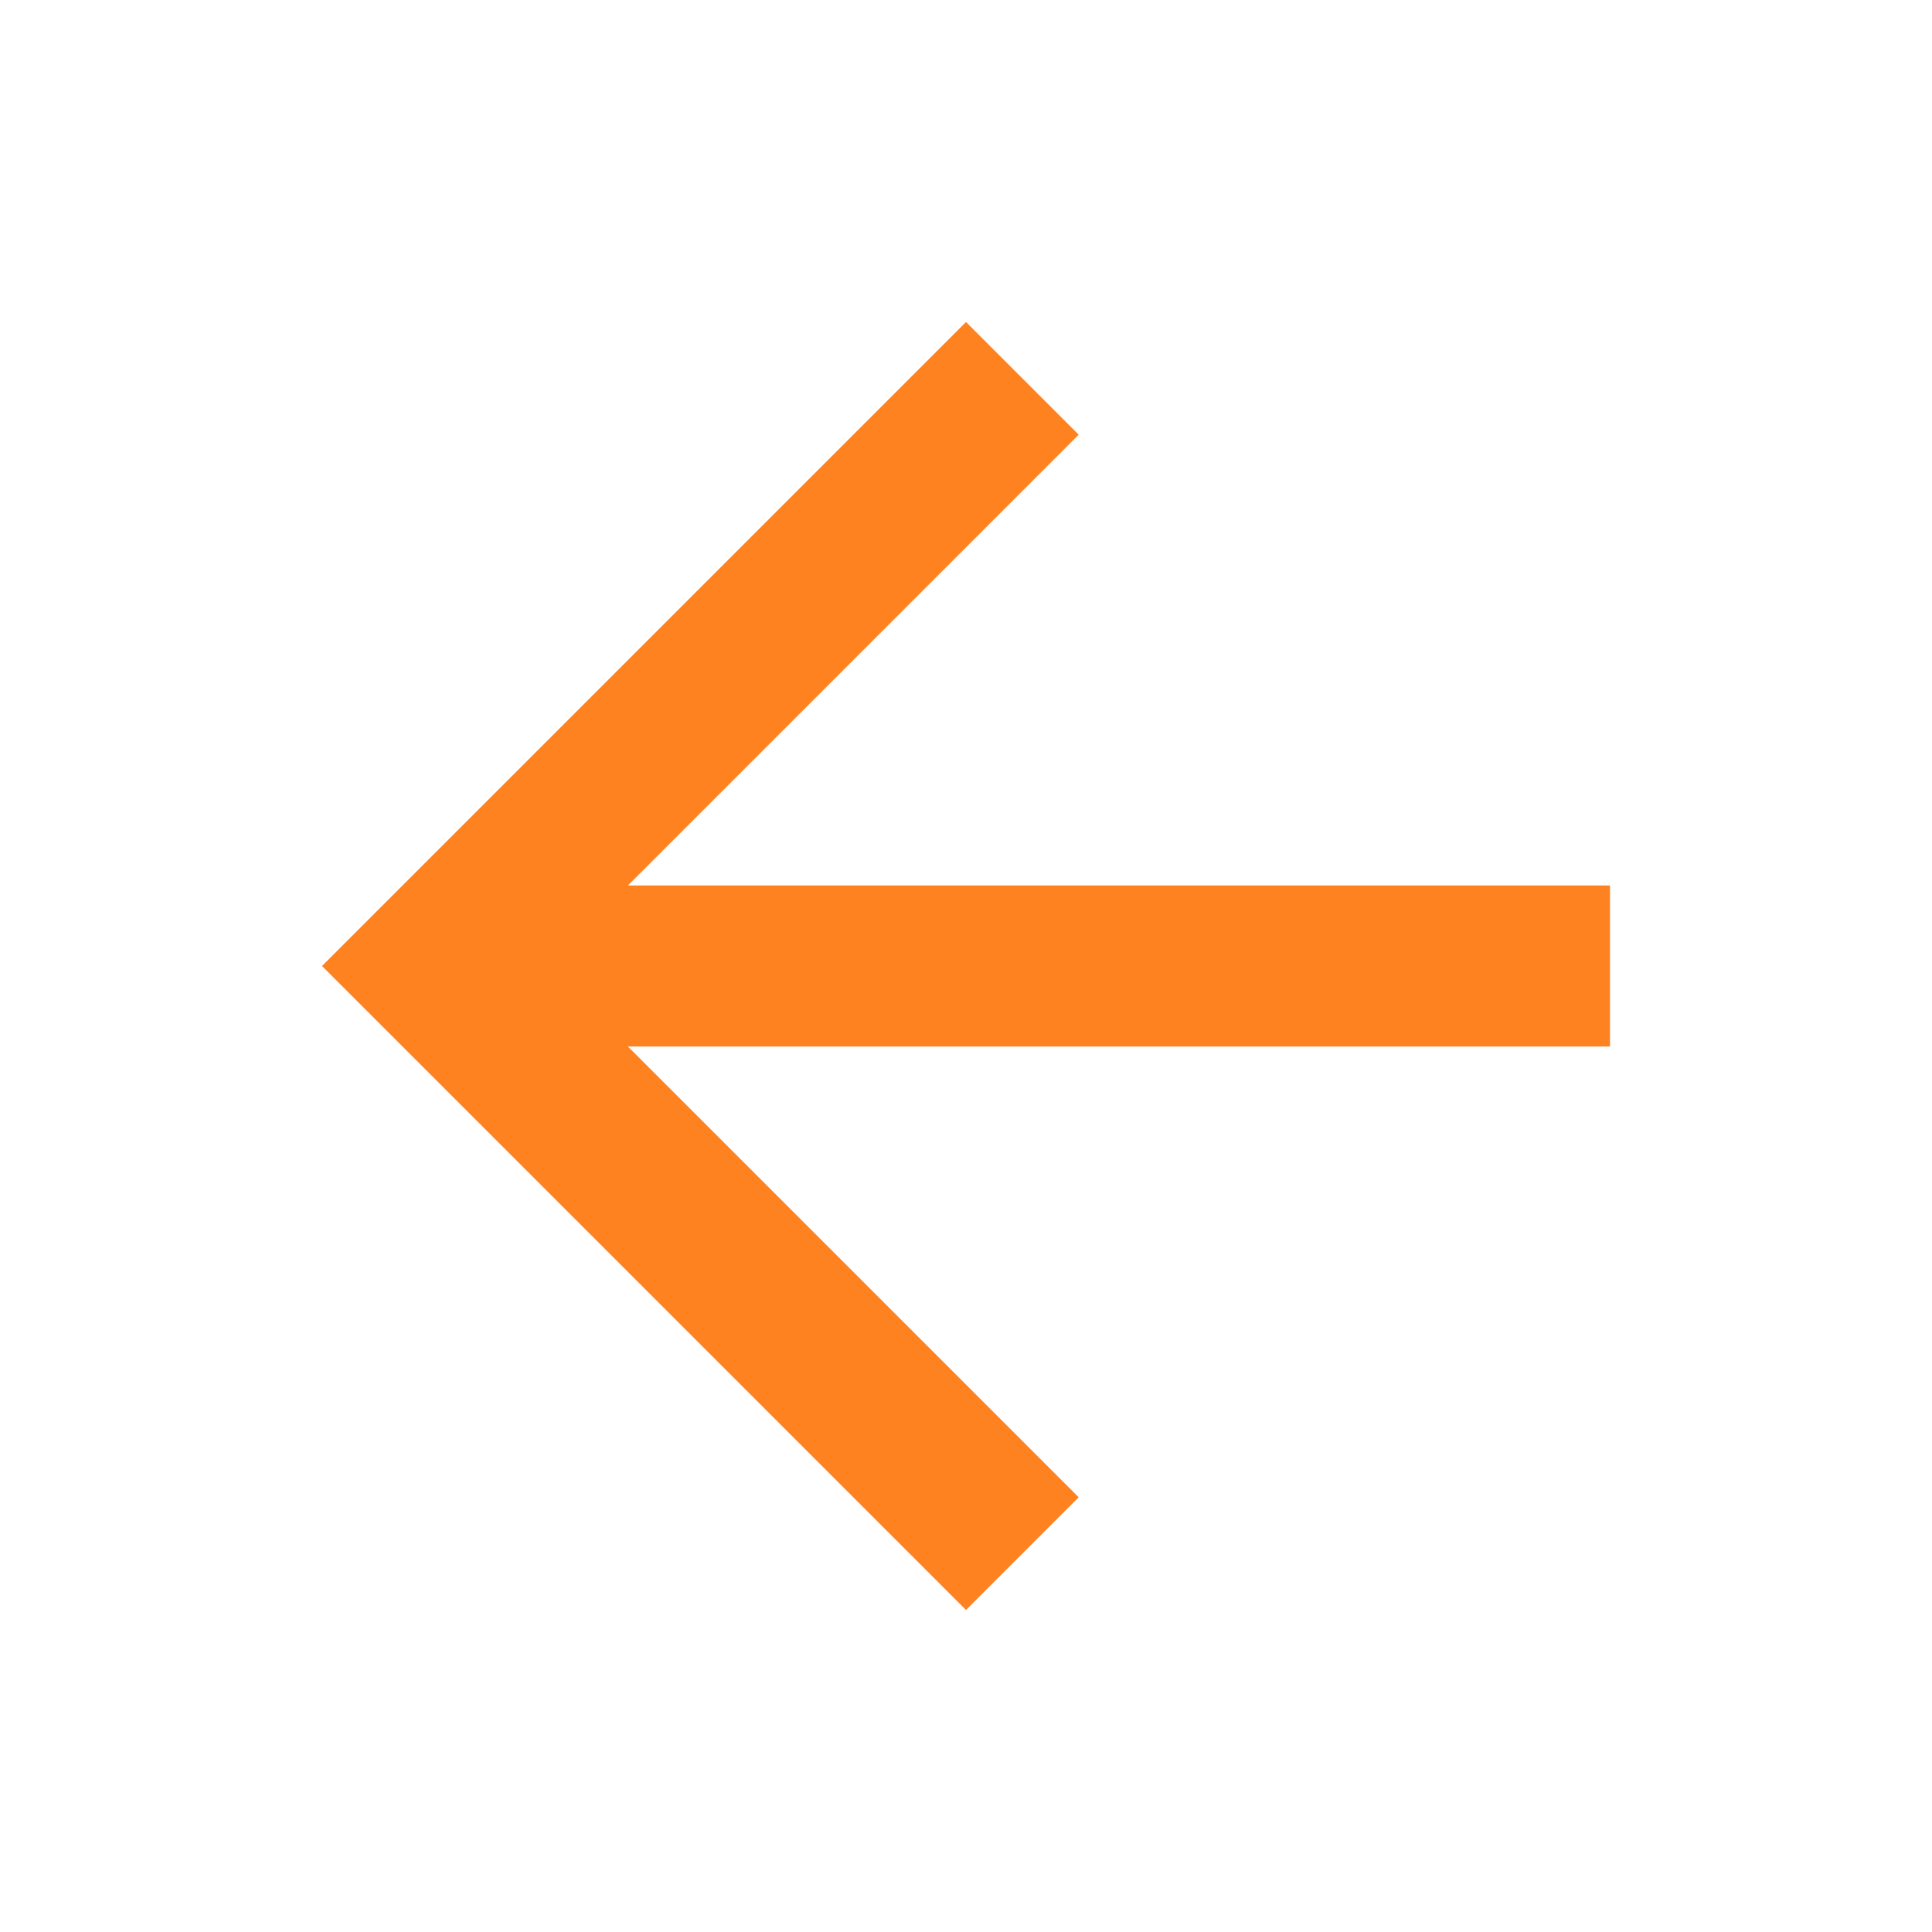 <svg width="24" height="24" viewBox="0 0 24 24" fill="none" xmlns="http://www.w3.org/2000/svg">
<g opacity="0.87">
<path fill-rule="evenodd" clip-rule="evenodd" d="M7.8 11L13.4 5.4L12 4L4 12L12 20L13.4 18.6L7.8 13H20V11H7.8Z" fill="#FF6F00"/>
</g>
</svg>
